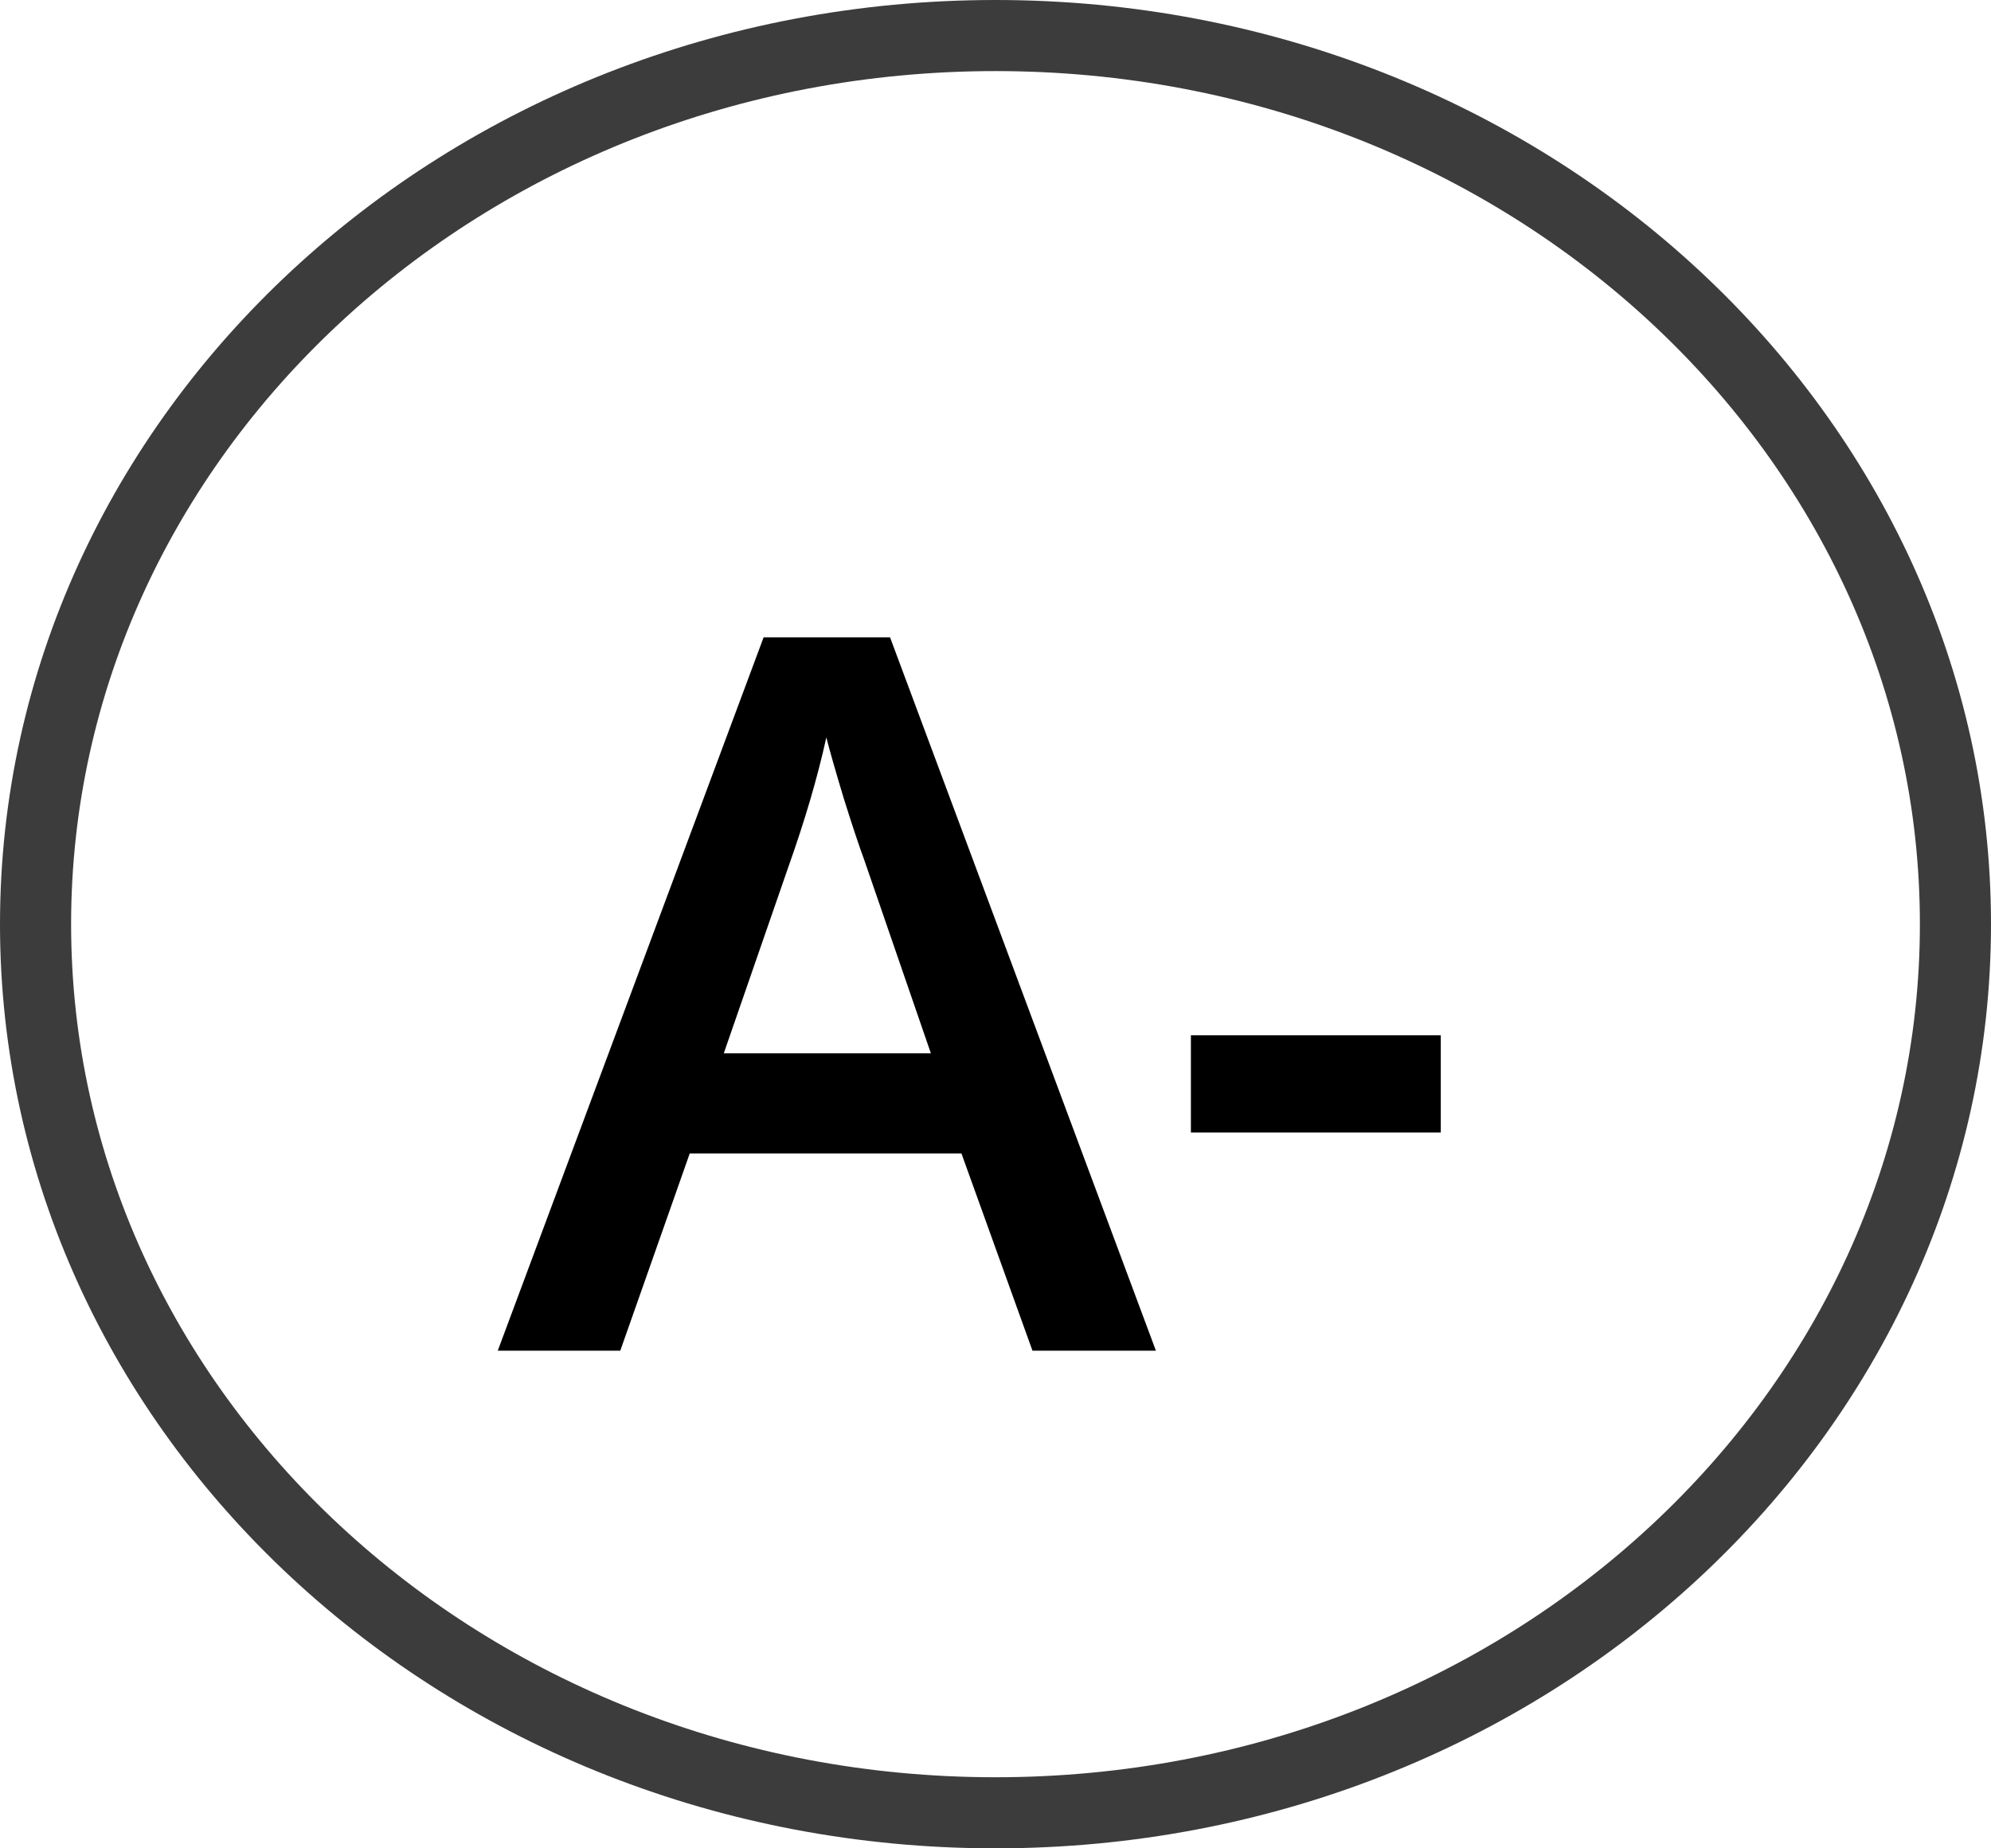 <svg width="28" height="26" viewBox="0 0 28 26" fill="none" xmlns="http://www.w3.org/2000/svg">
<path d="M27.5 13C27.5 19.869 21.491 25.5 14 25.5C6.509 25.5 0.5 19.869 0.5 13C0.5 6.131 6.509 0.5 14 0.5C21.491 0.5 27.5 6.131 27.5 13Z" stroke="#3D3C3C"/>
<path d="M14.52 19L13.521 16.225H9.7L8.723 19H7L10.739 8.965H12.517L16.256 19H14.52ZM13.091 14.816L12.154 12.096C12.086 11.913 11.99 11.626 11.867 11.234C11.749 10.842 11.667 10.555 11.621 10.373C11.498 10.934 11.318 11.546 11.081 12.212L10.179 14.816H13.091ZM16.748 15.931V14.563H20.262V15.931H16.748Z" fill="black"/>
</svg>

